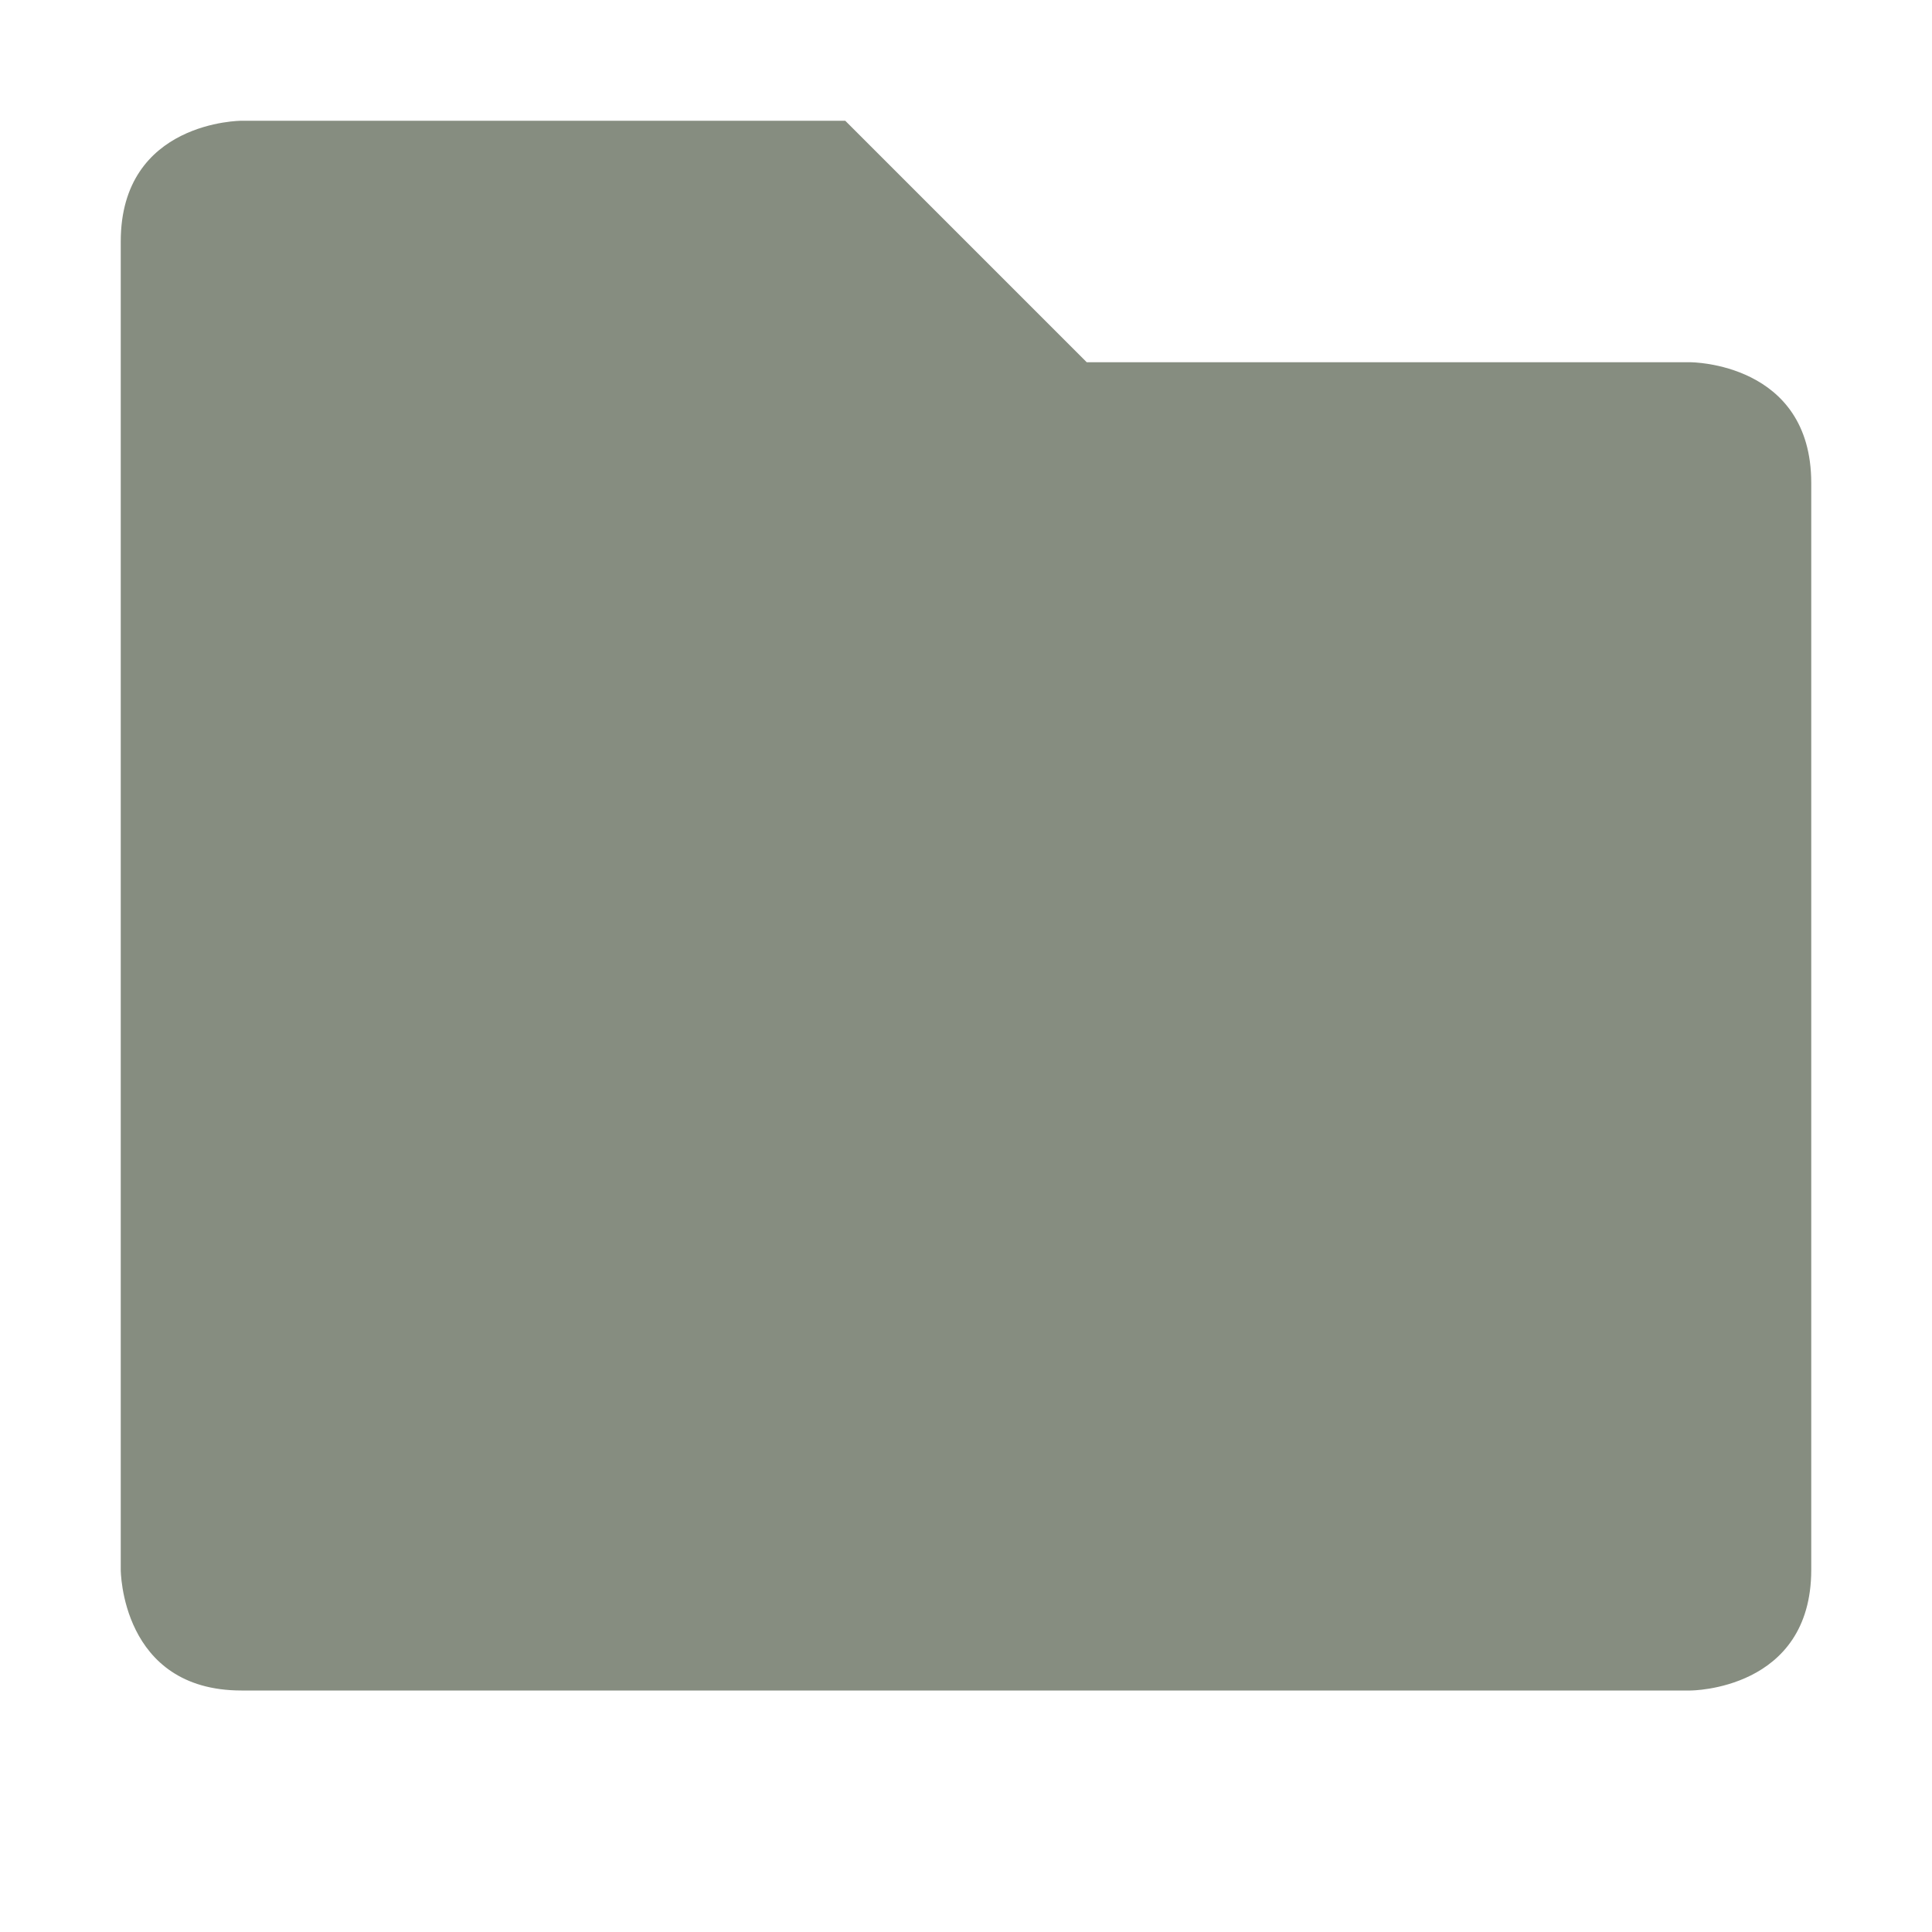 <svg xmlns="http://www.w3.org/2000/svg" width="16" height="16" version="1.1">
 <path style="fill:#868d80" d="M 1,2 V 13 C 1,13 1,14 2,14 H 14 C 14,14 15,14 15,13 V 4 C 15,3 14,3 14,3 H 9 L 7,1 H 2 C 2,1 1,1 1,2 Z"/>
</svg>
